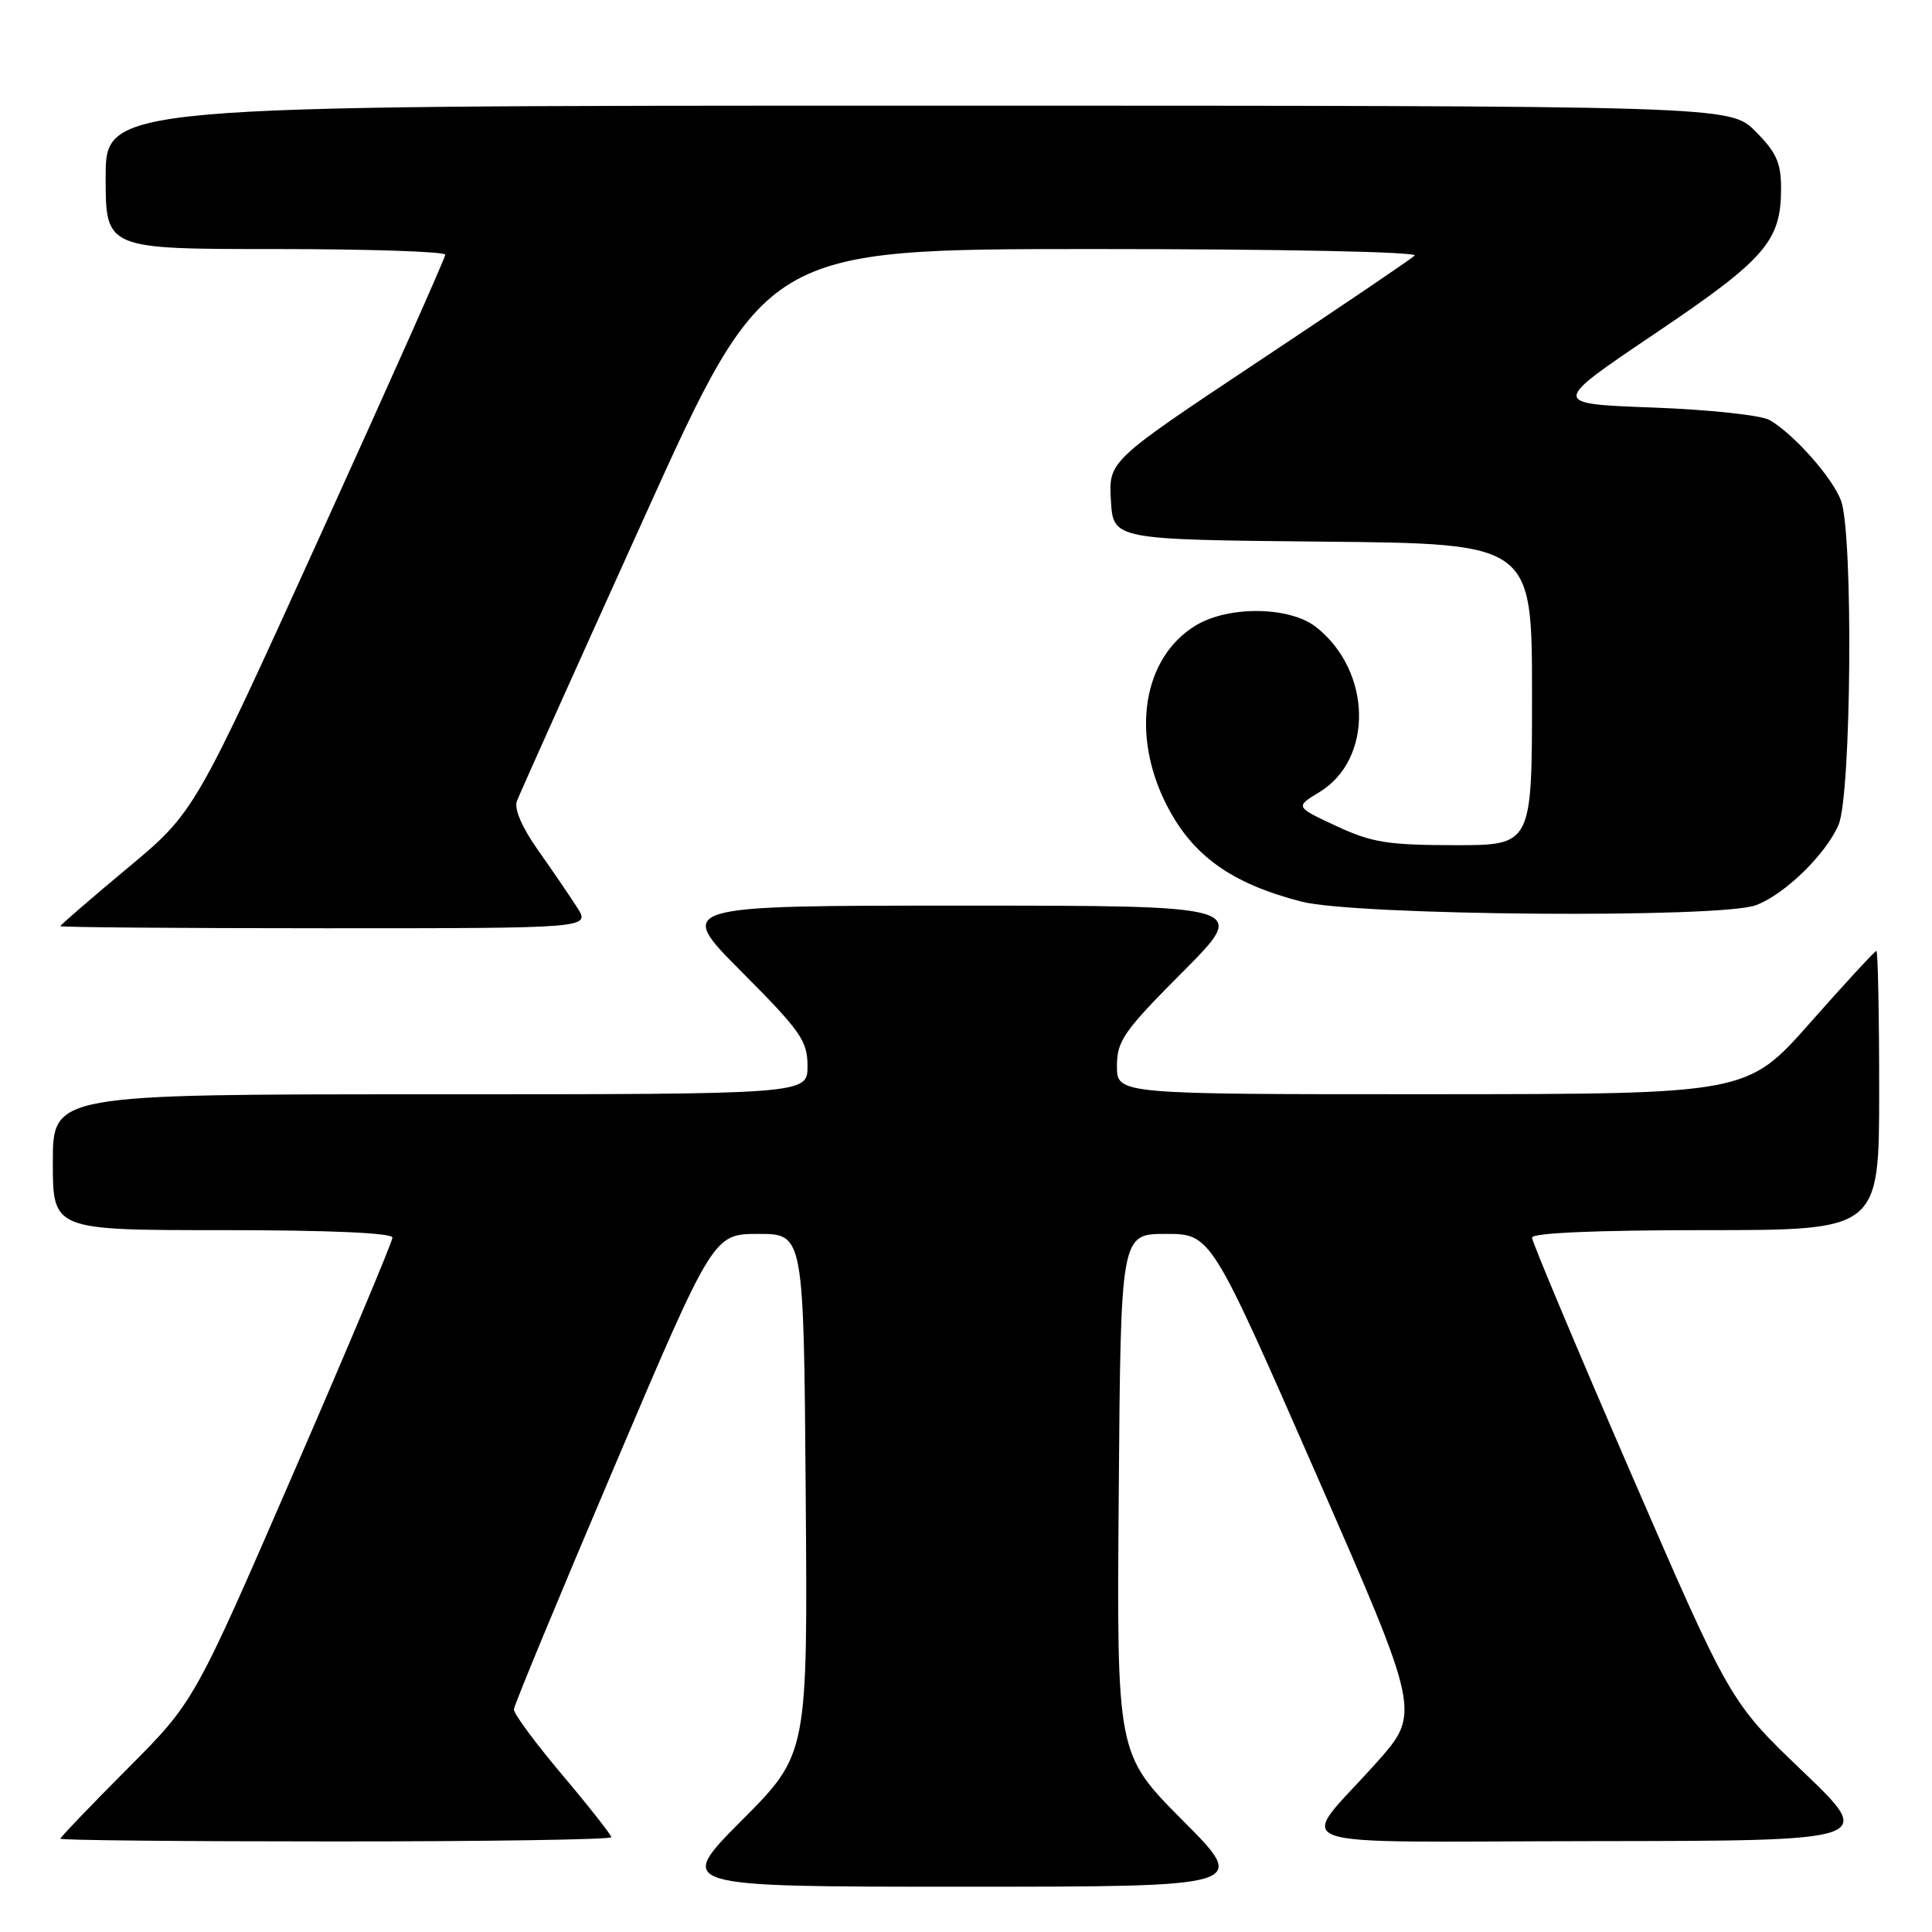 <?xml version="1.0" encoding="UTF-8" standalone="no"?>
<!DOCTYPE svg PUBLIC "-//W3C//DTD SVG 1.1//EN" "http://www.w3.org/Graphics/SVG/1.1/DTD/svg11.dtd" >
<svg xmlns="http://www.w3.org/2000/svg" xmlns:xlink="http://www.w3.org/1999/xlink" version="1.1" viewBox="0 0 256 256">
 <g >
 <path fill="currentColor"
d=" M 156.72 241.22 C 147.97 232.43 147.97 232.43 148.24 197.97 C 148.50 163.50 148.50 163.50 154.47 163.50 C 160.45 163.50 160.45 163.50 174.36 195.24 C 188.26 226.98 188.26 226.98 182.38 233.57 C 171.91 245.31 168.28 244.01 211.13 243.96 C 248.50 243.92 248.50 243.92 238.87 234.71 C 229.25 225.50 229.25 225.50 216.12 195.24 C 208.91 178.60 203.00 164.53 203.00 163.99 C 203.00 163.37 211.50 163.00 226.00 163.00 C 249.00 163.00 249.00 163.00 249.00 144.50 C 249.00 134.32 248.83 126.00 248.63 126.00 C 248.43 126.00 244.49 130.27 239.88 135.49 C 231.50 144.97 231.50 144.97 189.75 144.99 C 148.00 145.00 148.00 145.00 148.00 141.27 C 148.00 137.92 148.88 136.65 156.73 128.77 C 165.46 120.00 165.46 120.00 127.50 120.00 C 89.54 120.00 89.54 120.00 98.27 128.77 C 106.12 136.65 107.00 137.92 107.00 141.27 C 107.00 145.00 107.00 145.00 57.00 145.00 C 7.00 145.00 7.00 145.00 7.00 154.00 C 7.00 163.00 7.00 163.00 29.50 163.00 C 43.67 163.00 52.00 163.37 52.00 163.99 C 52.00 164.53 46.09 178.60 38.86 195.24 C 25.73 225.50 25.73 225.50 16.86 234.39 C 11.99 239.28 8.00 243.45 8.00 243.64 C 8.00 243.84 24.42 244.00 44.50 244.00 C 64.58 244.00 81.00 243.75 81.00 243.44 C 81.00 243.14 78.08 239.42 74.51 235.19 C 70.94 230.96 68.05 227.05 68.09 226.50 C 68.12 225.95 74.09 211.55 81.34 194.50 C 94.52 163.50 94.52 163.50 100.51 163.50 C 106.50 163.50 106.50 163.50 106.76 197.97 C 107.03 232.43 107.03 232.43 98.28 241.22 C 89.54 250.00 89.54 250.00 127.50 250.00 C 165.46 250.00 165.46 250.00 156.72 241.22 Z  M 76.48 120.25 C 75.51 118.74 73.18 115.32 71.29 112.65 C 69.17 109.65 68.10 107.17 68.49 106.15 C 68.83 105.24 76.38 88.41 85.28 68.75 C 101.44 33.00 101.44 33.00 144.92 33.00 C 169.82 33.00 187.99 33.37 187.45 33.87 C 186.93 34.36 177.59 40.68 166.70 47.92 C 146.90 61.09 146.90 61.09 147.20 66.30 C 147.50 71.50 147.50 71.50 175.25 71.77 C 203.00 72.03 203.00 72.03 203.00 92.02 C 203.00 112.00 203.00 112.00 192.75 111.99 C 183.89 111.98 181.76 111.64 177.06 109.45 C 171.61 106.91 171.61 106.91 174.83 104.96 C 182.02 100.59 181.78 88.90 174.39 83.09 C 170.89 80.34 162.76 80.24 158.42 82.89 C 151.43 87.15 149.80 97.31 154.60 106.70 C 158.03 113.40 163.16 117.07 172.46 119.47 C 179.69 121.33 228.00 121.71 232.68 119.94 C 236.50 118.50 241.94 113.20 243.62 109.28 C 245.32 105.31 245.58 70.67 243.94 66.32 C 242.79 63.27 237.72 57.55 234.50 55.67 C 233.39 55.02 226.52 54.28 219.00 54.00 C 205.50 53.50 205.50 53.50 219.22 44.25 C 233.95 34.32 236.00 31.97 236.00 24.95 C 236.00 21.56 235.37 20.17 232.60 17.40 C 229.20 14.00 229.20 14.00 121.60 14.00 C 14.00 14.00 14.00 14.00 14.00 23.50 C 14.00 33.00 14.00 33.00 36.50 33.00 C 48.88 33.00 59.00 33.34 59.00 33.75 C 59.00 34.16 51.52 50.96 42.38 71.07 C 25.77 107.64 25.77 107.64 16.88 115.04 C 12.00 119.11 8.00 122.57 8.00 122.72 C 8.00 122.87 23.80 123.00 43.12 123.00 C 78.23 123.00 78.23 123.00 76.48 120.25 Z "/>
</g>
</svg>